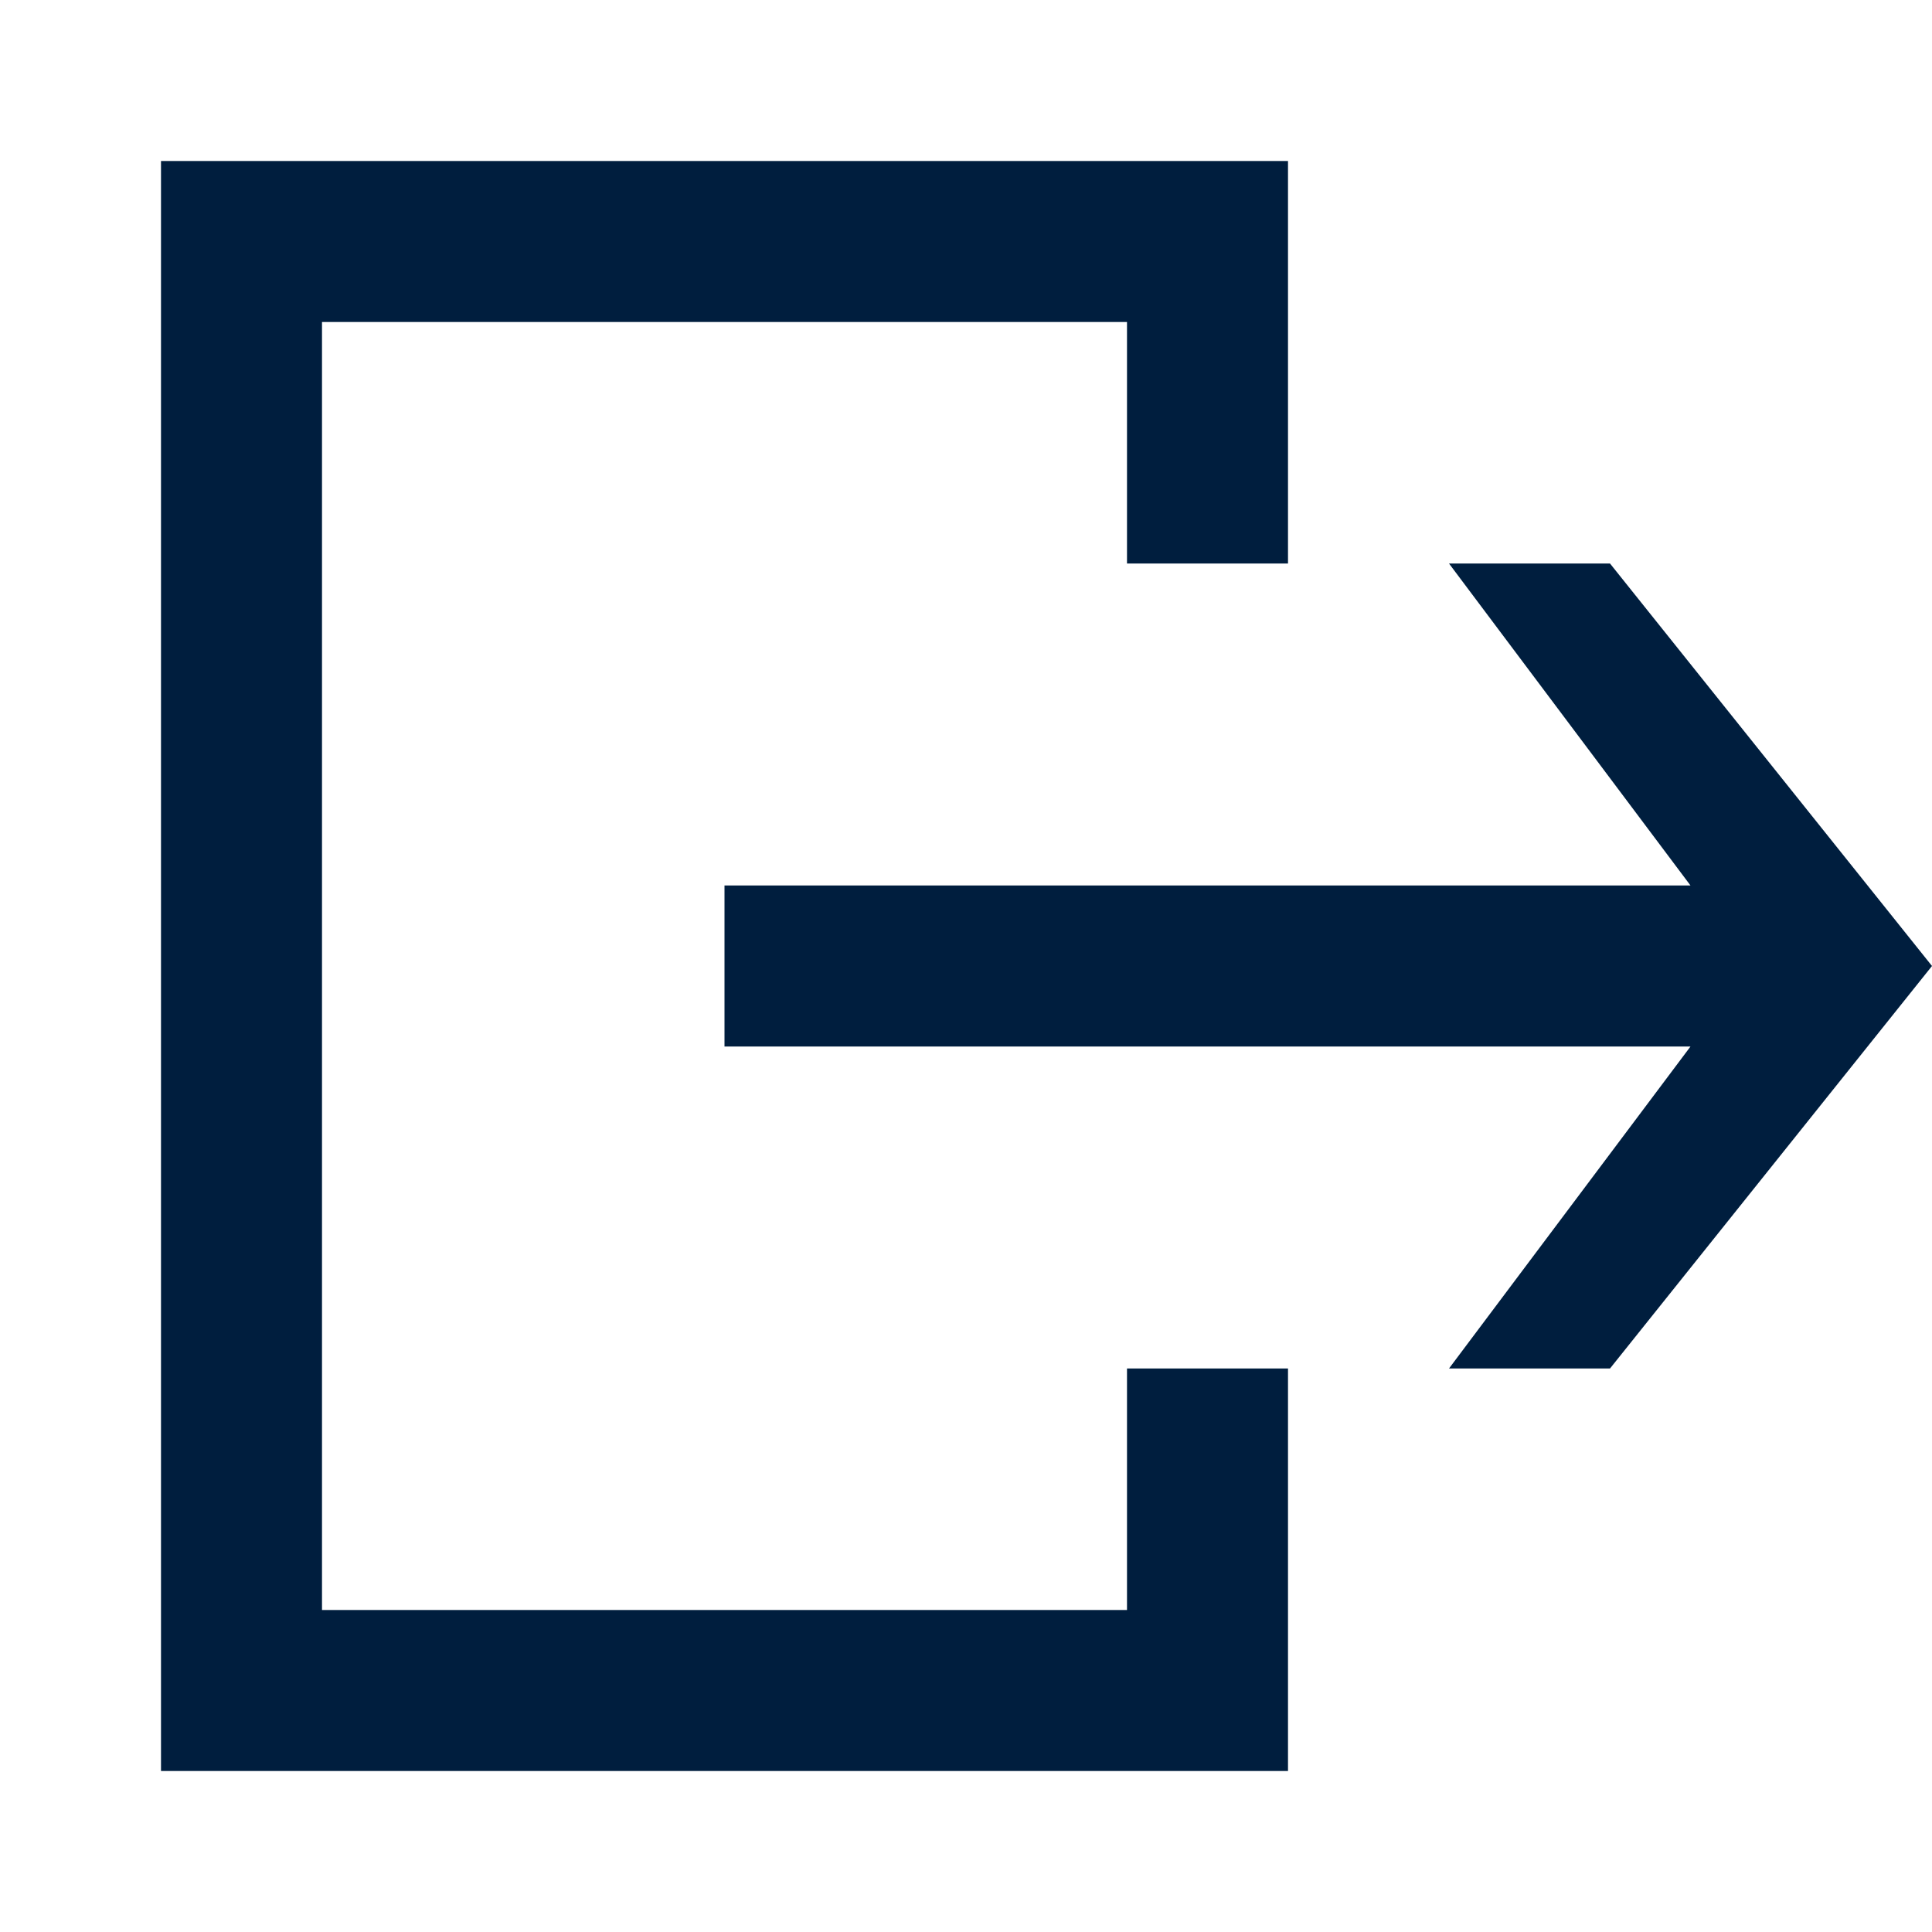 <svg width="24" height="24" viewBox="0 0 24 24" fill="none" xmlns="http://www.w3.org/2000/svg">
<path fill-rule="evenodd" clip-rule="evenodd" d="M16 17V19V22L2.8 22H2L2 21.2L2 2.8L2 2H2.8H15.2H16V2.8V7H14L14 4L4 4L4 20H14L14 19V17L16 17ZM9 13H21L18 17H20L24 12L20 7H18L21 11H9V13Z" fill="#001E3E"/>
</svg>
